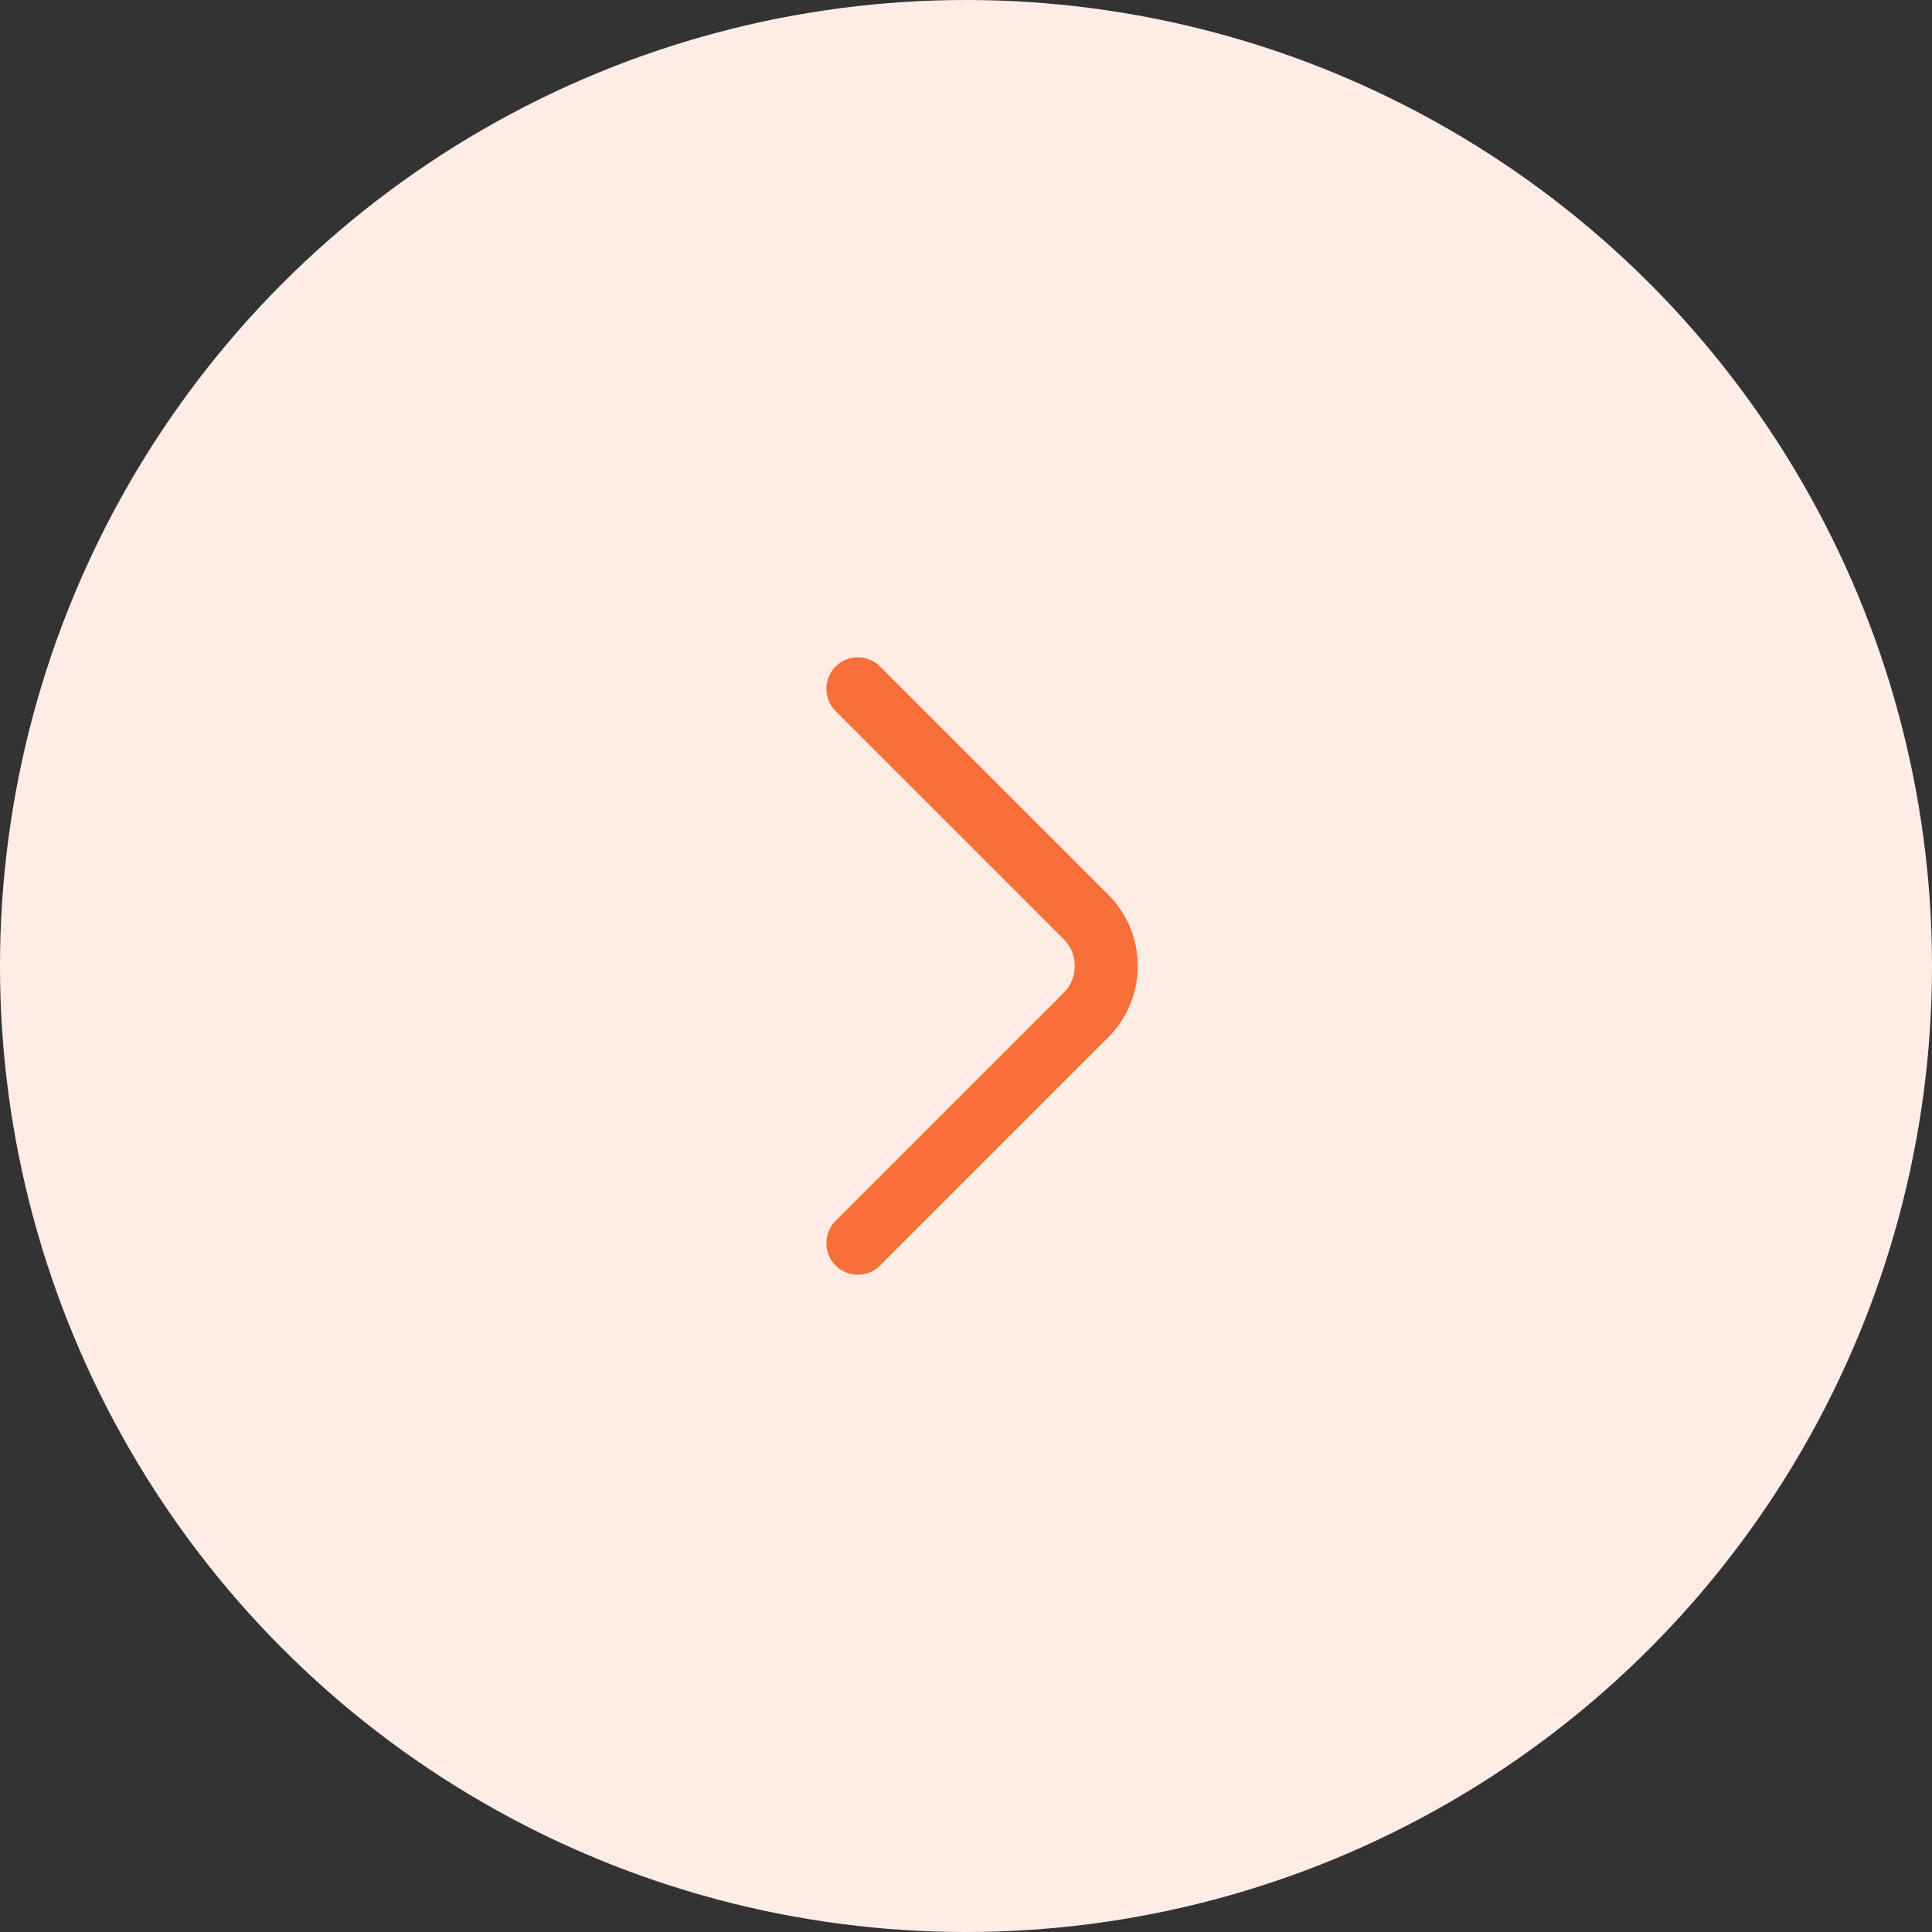 <svg width="46" height="46" viewBox="0 0 46 46" fill="none" xmlns="http://www.w3.org/2000/svg">
<rect x="0" y="0" width="46" height="46" fill="#333333" stroke="none"/>
<circle cx="23" cy="23" r="23" fill="#FFEDE5"/>
<path d="M20.425 29.6L25.858 24.167C26.5 23.525 26.5 22.475 25.858 21.833L20.425 16.4" stroke="#F76F39" stroke-width="1.5" stroke-miterlimit="10" stroke-linecap="round" stroke-linejoin="round"/>
</svg>
